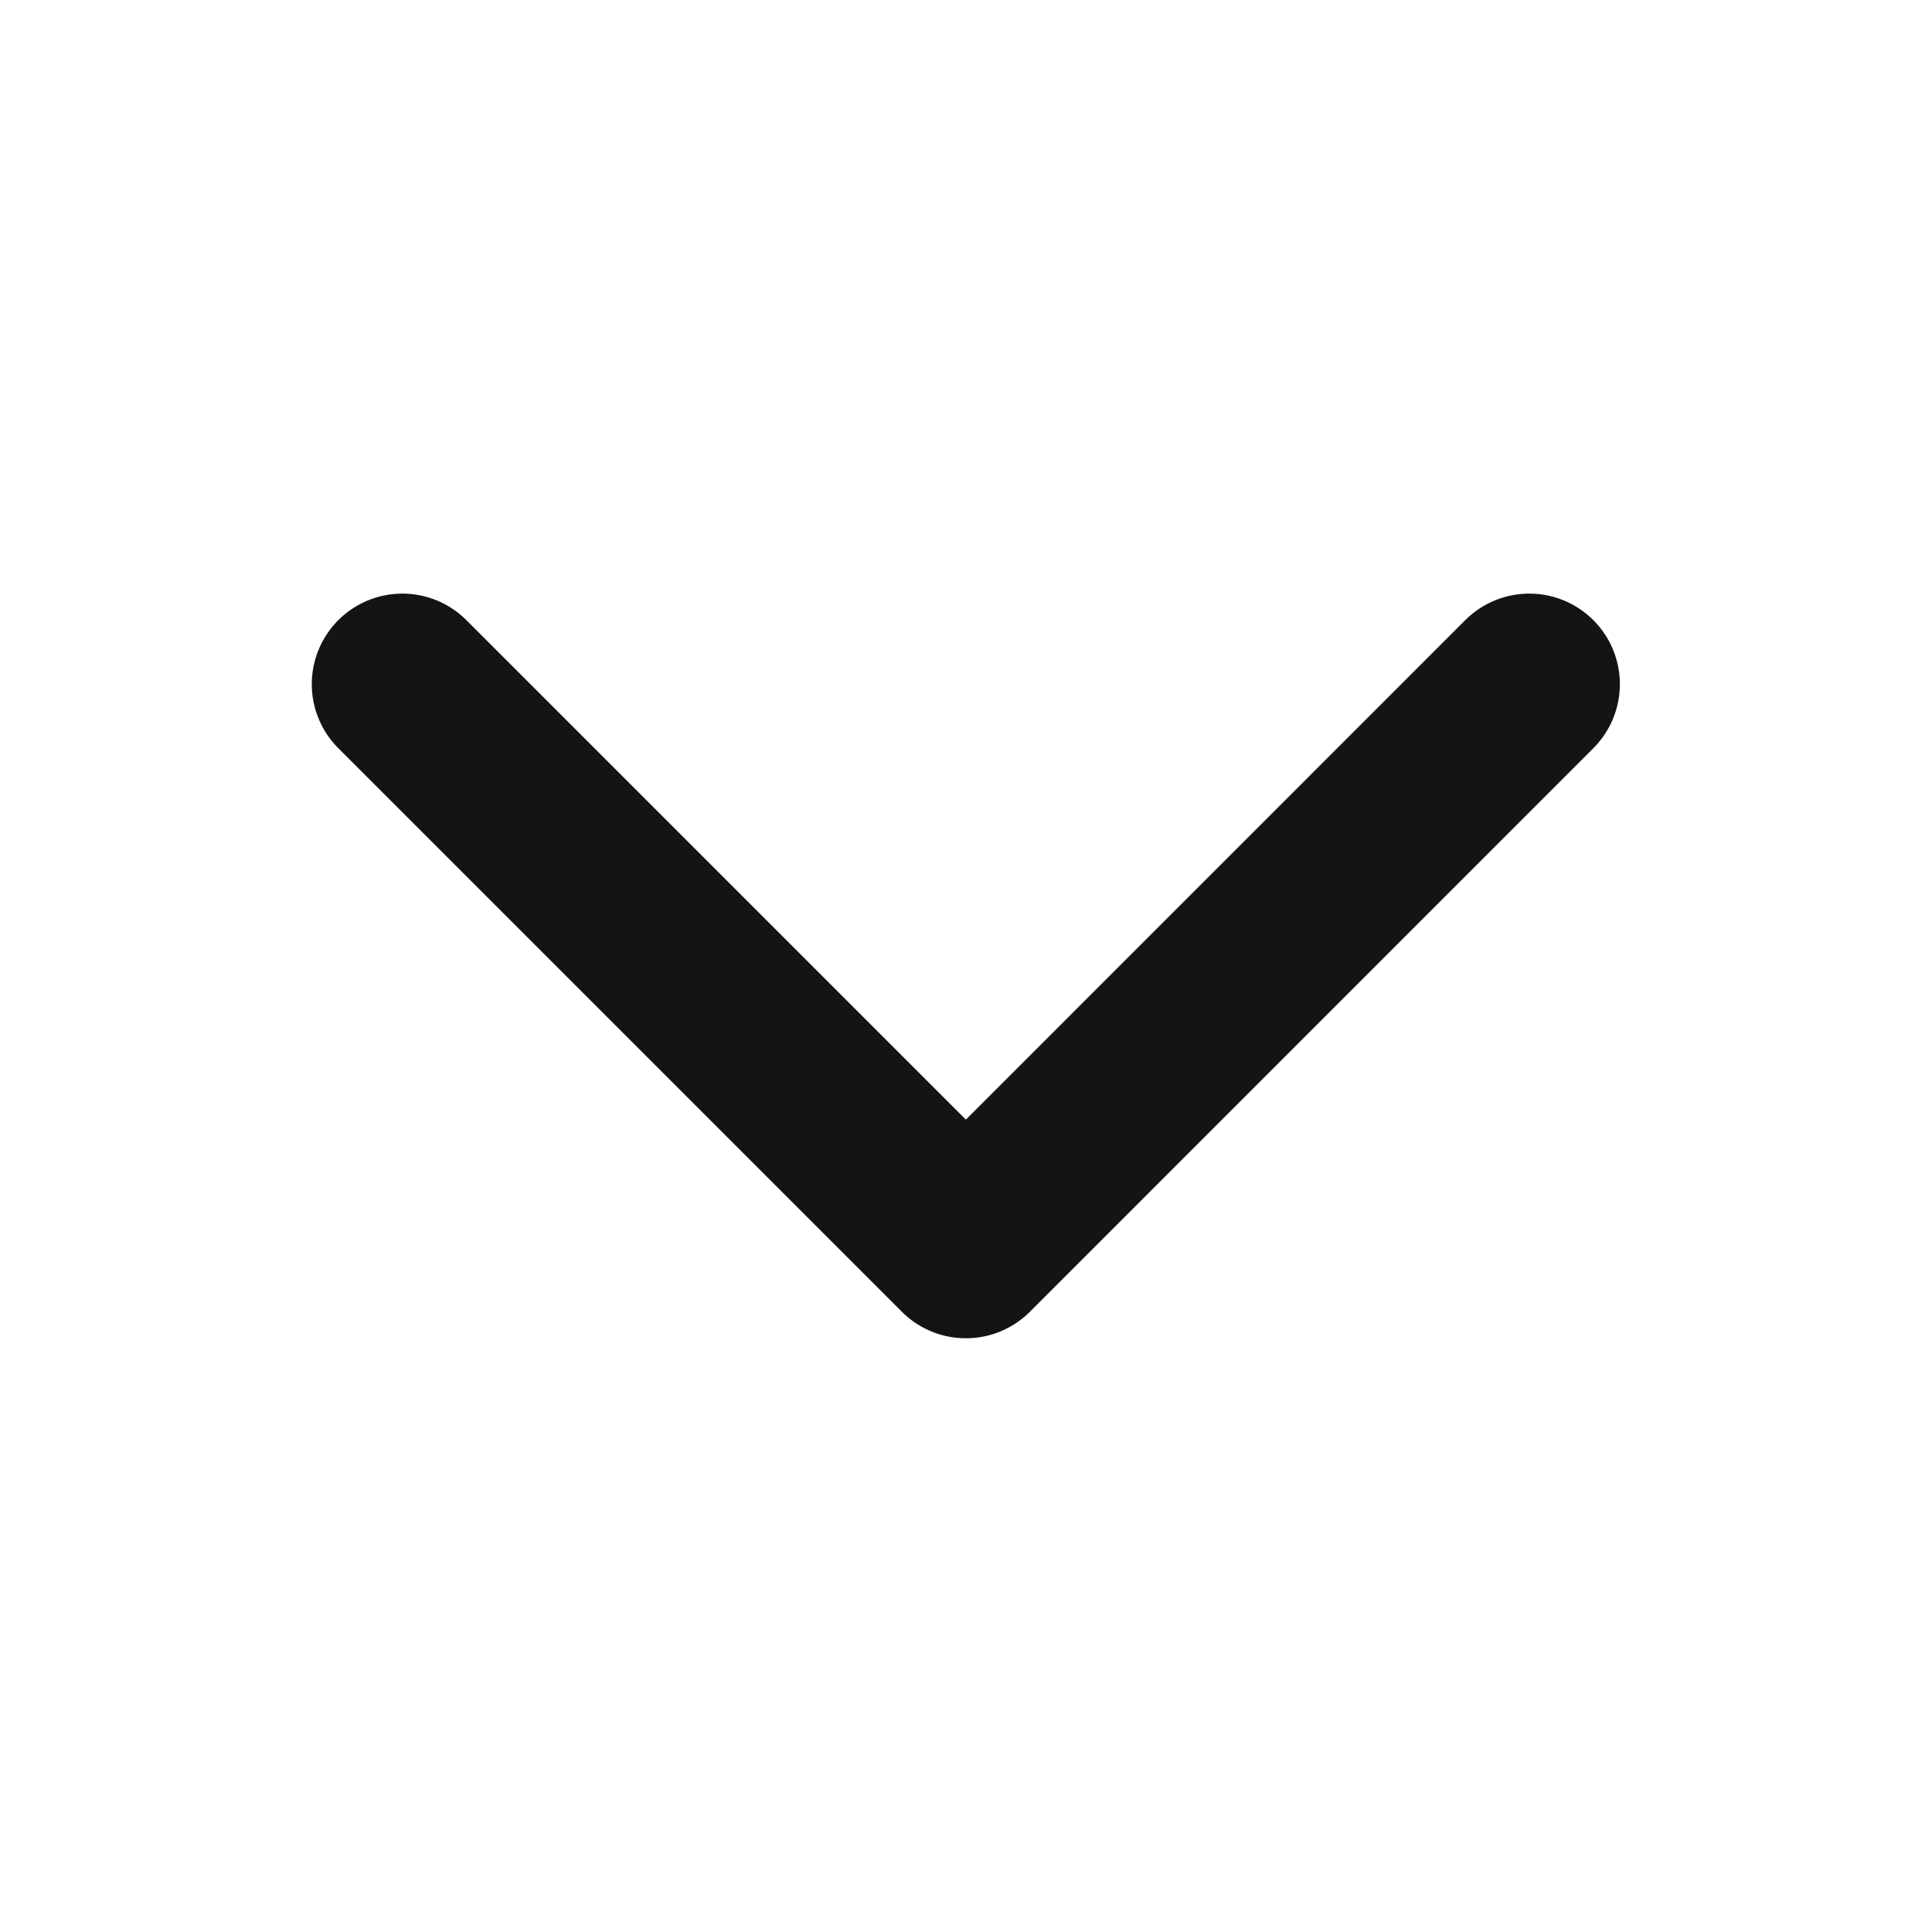 <svg width="16" height="16" viewBox="0 0 16 16" fill="none" xmlns="http://www.w3.org/2000/svg">
<path d="M12.665 5.666L7.999 10.333L3.332 5.666" stroke="#131414" stroke-width="1.5" stroke-linecap="round" stroke-linejoin="round"/>
</svg>
